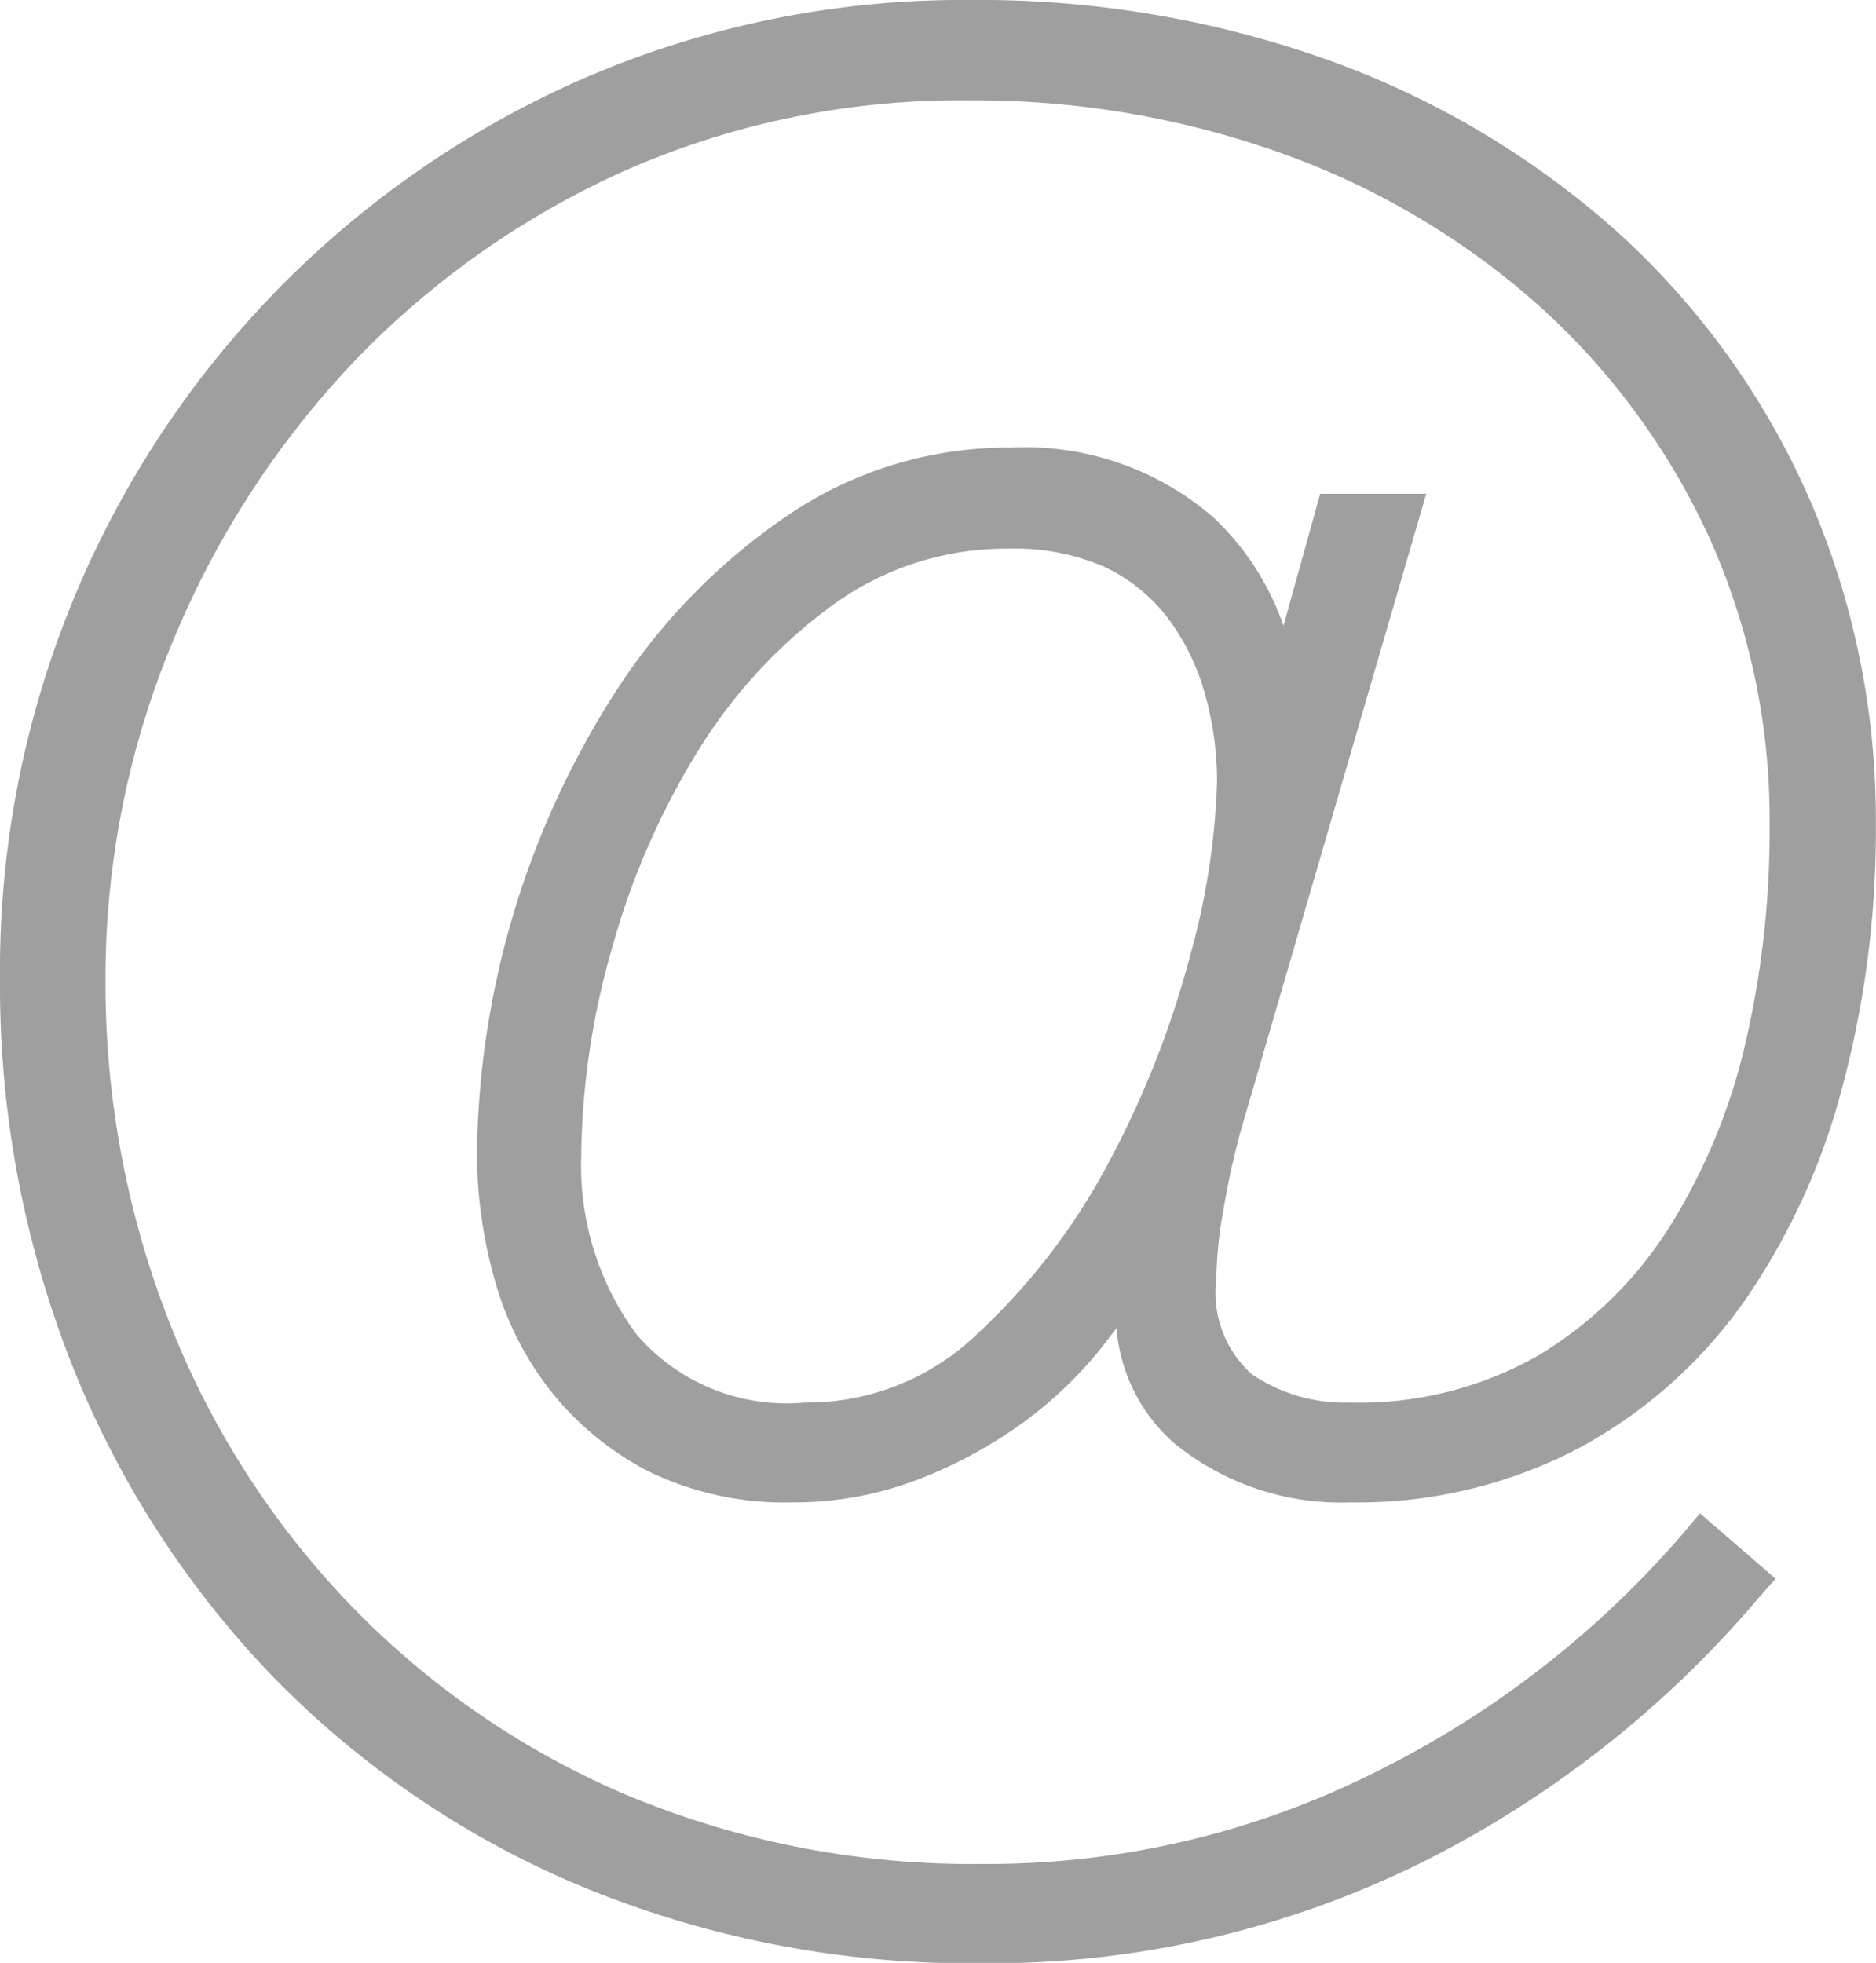 <svg xmlns="http://www.w3.org/2000/svg" width="10.616" height="11.108" viewBox="0 0 10.616 11.108"><g transform="translate(-11.329)"><g transform="translate(11.329)"><path d="M18.35,6.4,19.4,2.794h-.6l-.208.747a1.524,1.524,0,0,0-.4-.616,1.627,1.627,0,0,0-1.144-.392,2.217,2.217,0,0,0-1.265.386,3.485,3.485,0,0,0-.95.964,4.94,4.94,0,0,0-.805,2.64,2.638,2.638,0,0,0,.1.718,1.782,1.782,0,0,0,.322.636A1.7,1.7,0,0,0,15,8.327a1.759,1.759,0,0,0,.809.175,1.96,1.96,0,0,0,.724-.133,2.624,2.624,0,0,0,.589-.321,2.332,2.332,0,0,0,.454-.439l.071-.093a.972.972,0,0,0,.324.649,1.491,1.491,0,0,0,1,.337,2.692,2.692,0,0,0,1.279-.3,2.726,2.726,0,0,0,.934-.816,3.806,3.806,0,0,0,.566-1.218,5.607,5.607,0,0,0,.194-1.5,4.551,4.551,0,0,0-.382-1.859,4.442,4.442,0,0,0-1.07-1.487A4.979,4.979,0,0,0,18.868.348,5.877,5.877,0,0,0,16.818,0a5.4,5.4,0,0,0-2.157.431,5.508,5.508,0,0,0-3.332,5.108,5.849,5.849,0,0,0,.4,2.166,5.427,5.427,0,0,0,1.129,1.767,5.282,5.282,0,0,0,1.754,1.2,5.748,5.748,0,0,0,2.27.438,5.5,5.5,0,0,0,2.48-.564,6.034,6.034,0,0,0,1.926-1.512l.089-.1-.428-.37-.091.108a5.536,5.536,0,0,1-1.731,1.349,4.893,4.893,0,0,1-2.246.527,5.067,5.067,0,0,1-2.015-.394A4.763,4.763,0,0,1,13.3,9.07a4.862,4.862,0,0,1-1.014-1.591,5.255,5.255,0,0,1-.36-1.94,4.953,4.953,0,0,1,.366-1.873,5.153,5.153,0,0,1,1.015-1.593,4.888,4.888,0,0,1,1.542-1.1A4.693,4.693,0,0,1,16.811.568a5.159,5.159,0,0,1,1.8.31,4.429,4.429,0,0,1,1.439.863,4.016,4.016,0,0,1,.951,1.3,3.89,3.89,0,0,1,.342,1.629A5.319,5.319,0,0,1,21.207,5.9a3.406,3.406,0,0,1-.431,1.044,2.244,2.244,0,0,1-.736.723,2.041,2.041,0,0,1-1.072.27.933.933,0,0,1-.556-.161.62.62,0,0,1-.2-.539,2.3,2.3,0,0,1,.042-.4A4.317,4.317,0,0,1,18.35,6.4ZM18.066,5.4a5.393,5.393,0,0,1-.459,1.171,3.659,3.659,0,0,1-.746.976,1.387,1.387,0,0,1-.977.39,1.119,1.119,0,0,1-.954-.387,1.609,1.609,0,0,1-.312-1.008,4.38,4.38,0,0,1,.169-1.158,4.34,4.34,0,0,1,.484-1.122,2.921,2.921,0,0,1,.767-.836,1.671,1.671,0,0,1,1-.321,1.271,1.271,0,0,1,.534.1.968.968,0,0,1,.355.279,1.275,1.275,0,0,1,.215.424,1.814,1.814,0,0,1,.074.518A4.1,4.1,0,0,1,18.066,5.4Z" transform="translate(-11.329)" fill="#9f9f9f"/></g></g></svg>